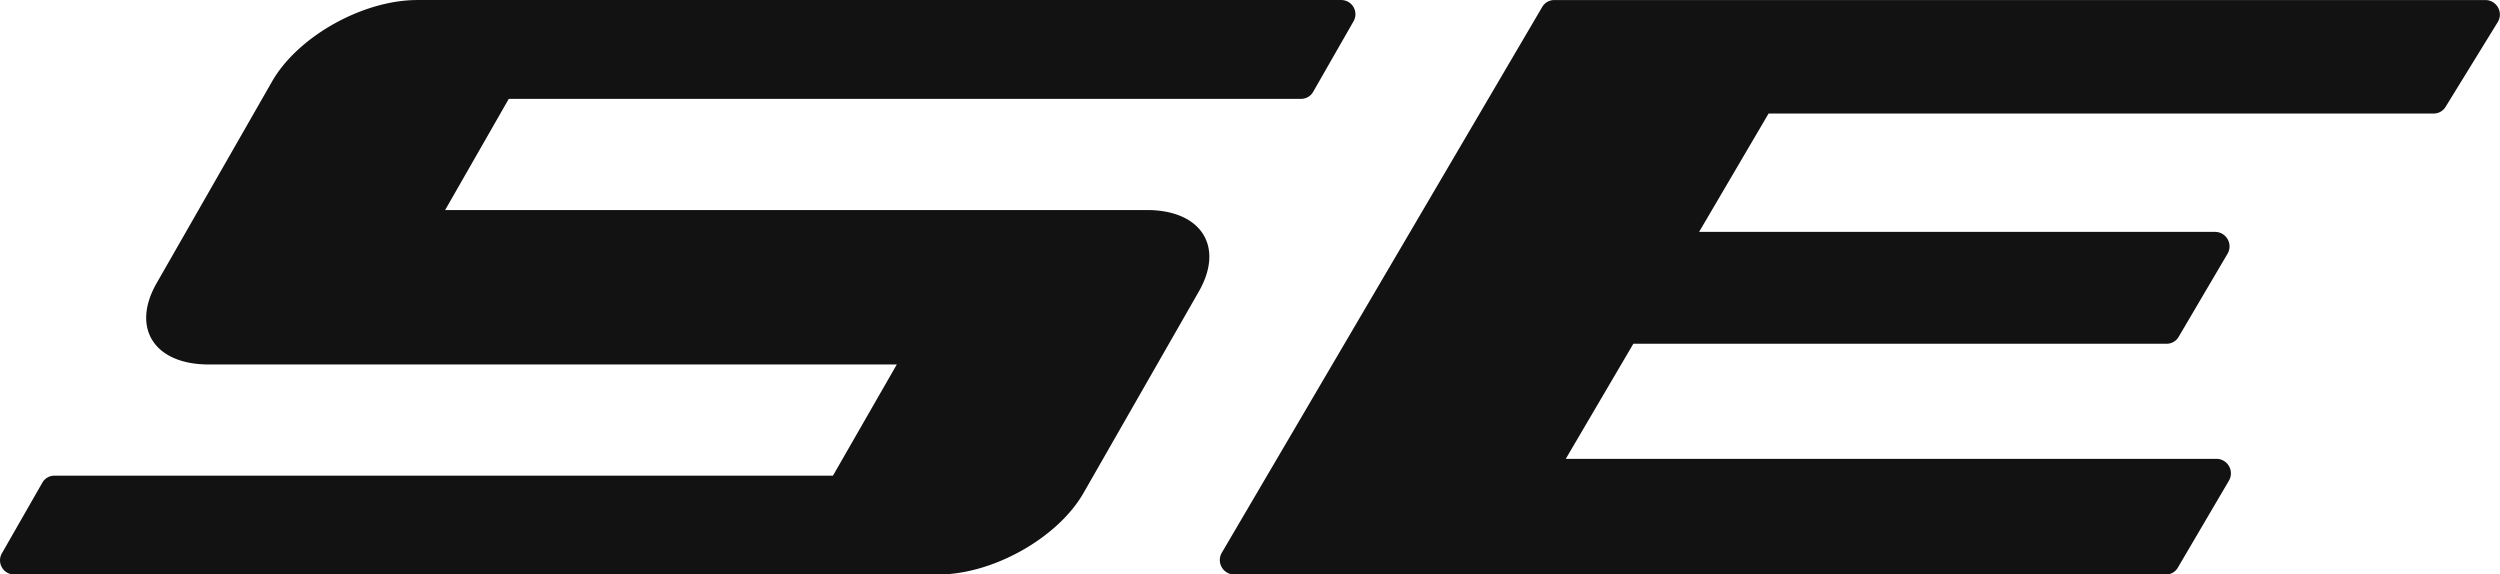 <svg xmlns="http://www.w3.org/2000/svg" viewBox="0 0 762.96 175.32"><defs><style>.cls-1{fill:#121212;}</style></defs><title>SE-Logo</title><g id="Layer_2" data-name="Layer 2"><g id="Layer_1-2" data-name="Layer 1"><path class="cls-1" d="M-21055.11-7866.59l-16,26a4.2,4.2,0,0,1-3.68,2.06h-202.94l-21.21,36.13h157.63a4.43,4.43,0,0,1,3.73,6.51l-15,25.5a4.22,4.22,0,0,1-3.73,2.13h-162.7l-20.62,35.12h198.74a4.43,4.43,0,0,1,3.73,6.51l-15.66,26.66a4.2,4.2,0,0,1-3.72,2.14h-284.42a4.43,4.43,0,0,1-3.73-6.51l97.85-166.67a4.21,4.21,0,0,1,3.73-2.14h284.24A4.42,4.42,0,0,1-21055.11-7866.59Z" transform="translate(21817.48 7873.17)"/><path class="cls-1" d="M-21563.28-7728h-237.55a4.21,4.21,0,0,0-3.75,2.17l-12.32,21.52a4.32,4.32,0,0,0,3.75,6.47h282c16.62,0,36.47-11.13,44.33-24.86l35.21-61.51c7.86-13.73.75-24.86-15.87-24.86h-214.15l19.42-33.93h241.75a4.23,4.23,0,0,0,3.75-2.17l12.32-21.52a4.33,4.33,0,0,0-3.75-6.47h-282c-16.61,0-36.45,11.12-44.3,24.84l-35.22,61.53c-7.86,13.73-.76,24.85,15.87,24.85h210Z" transform="translate(21817.48 7873.17)"/></g></g></svg>